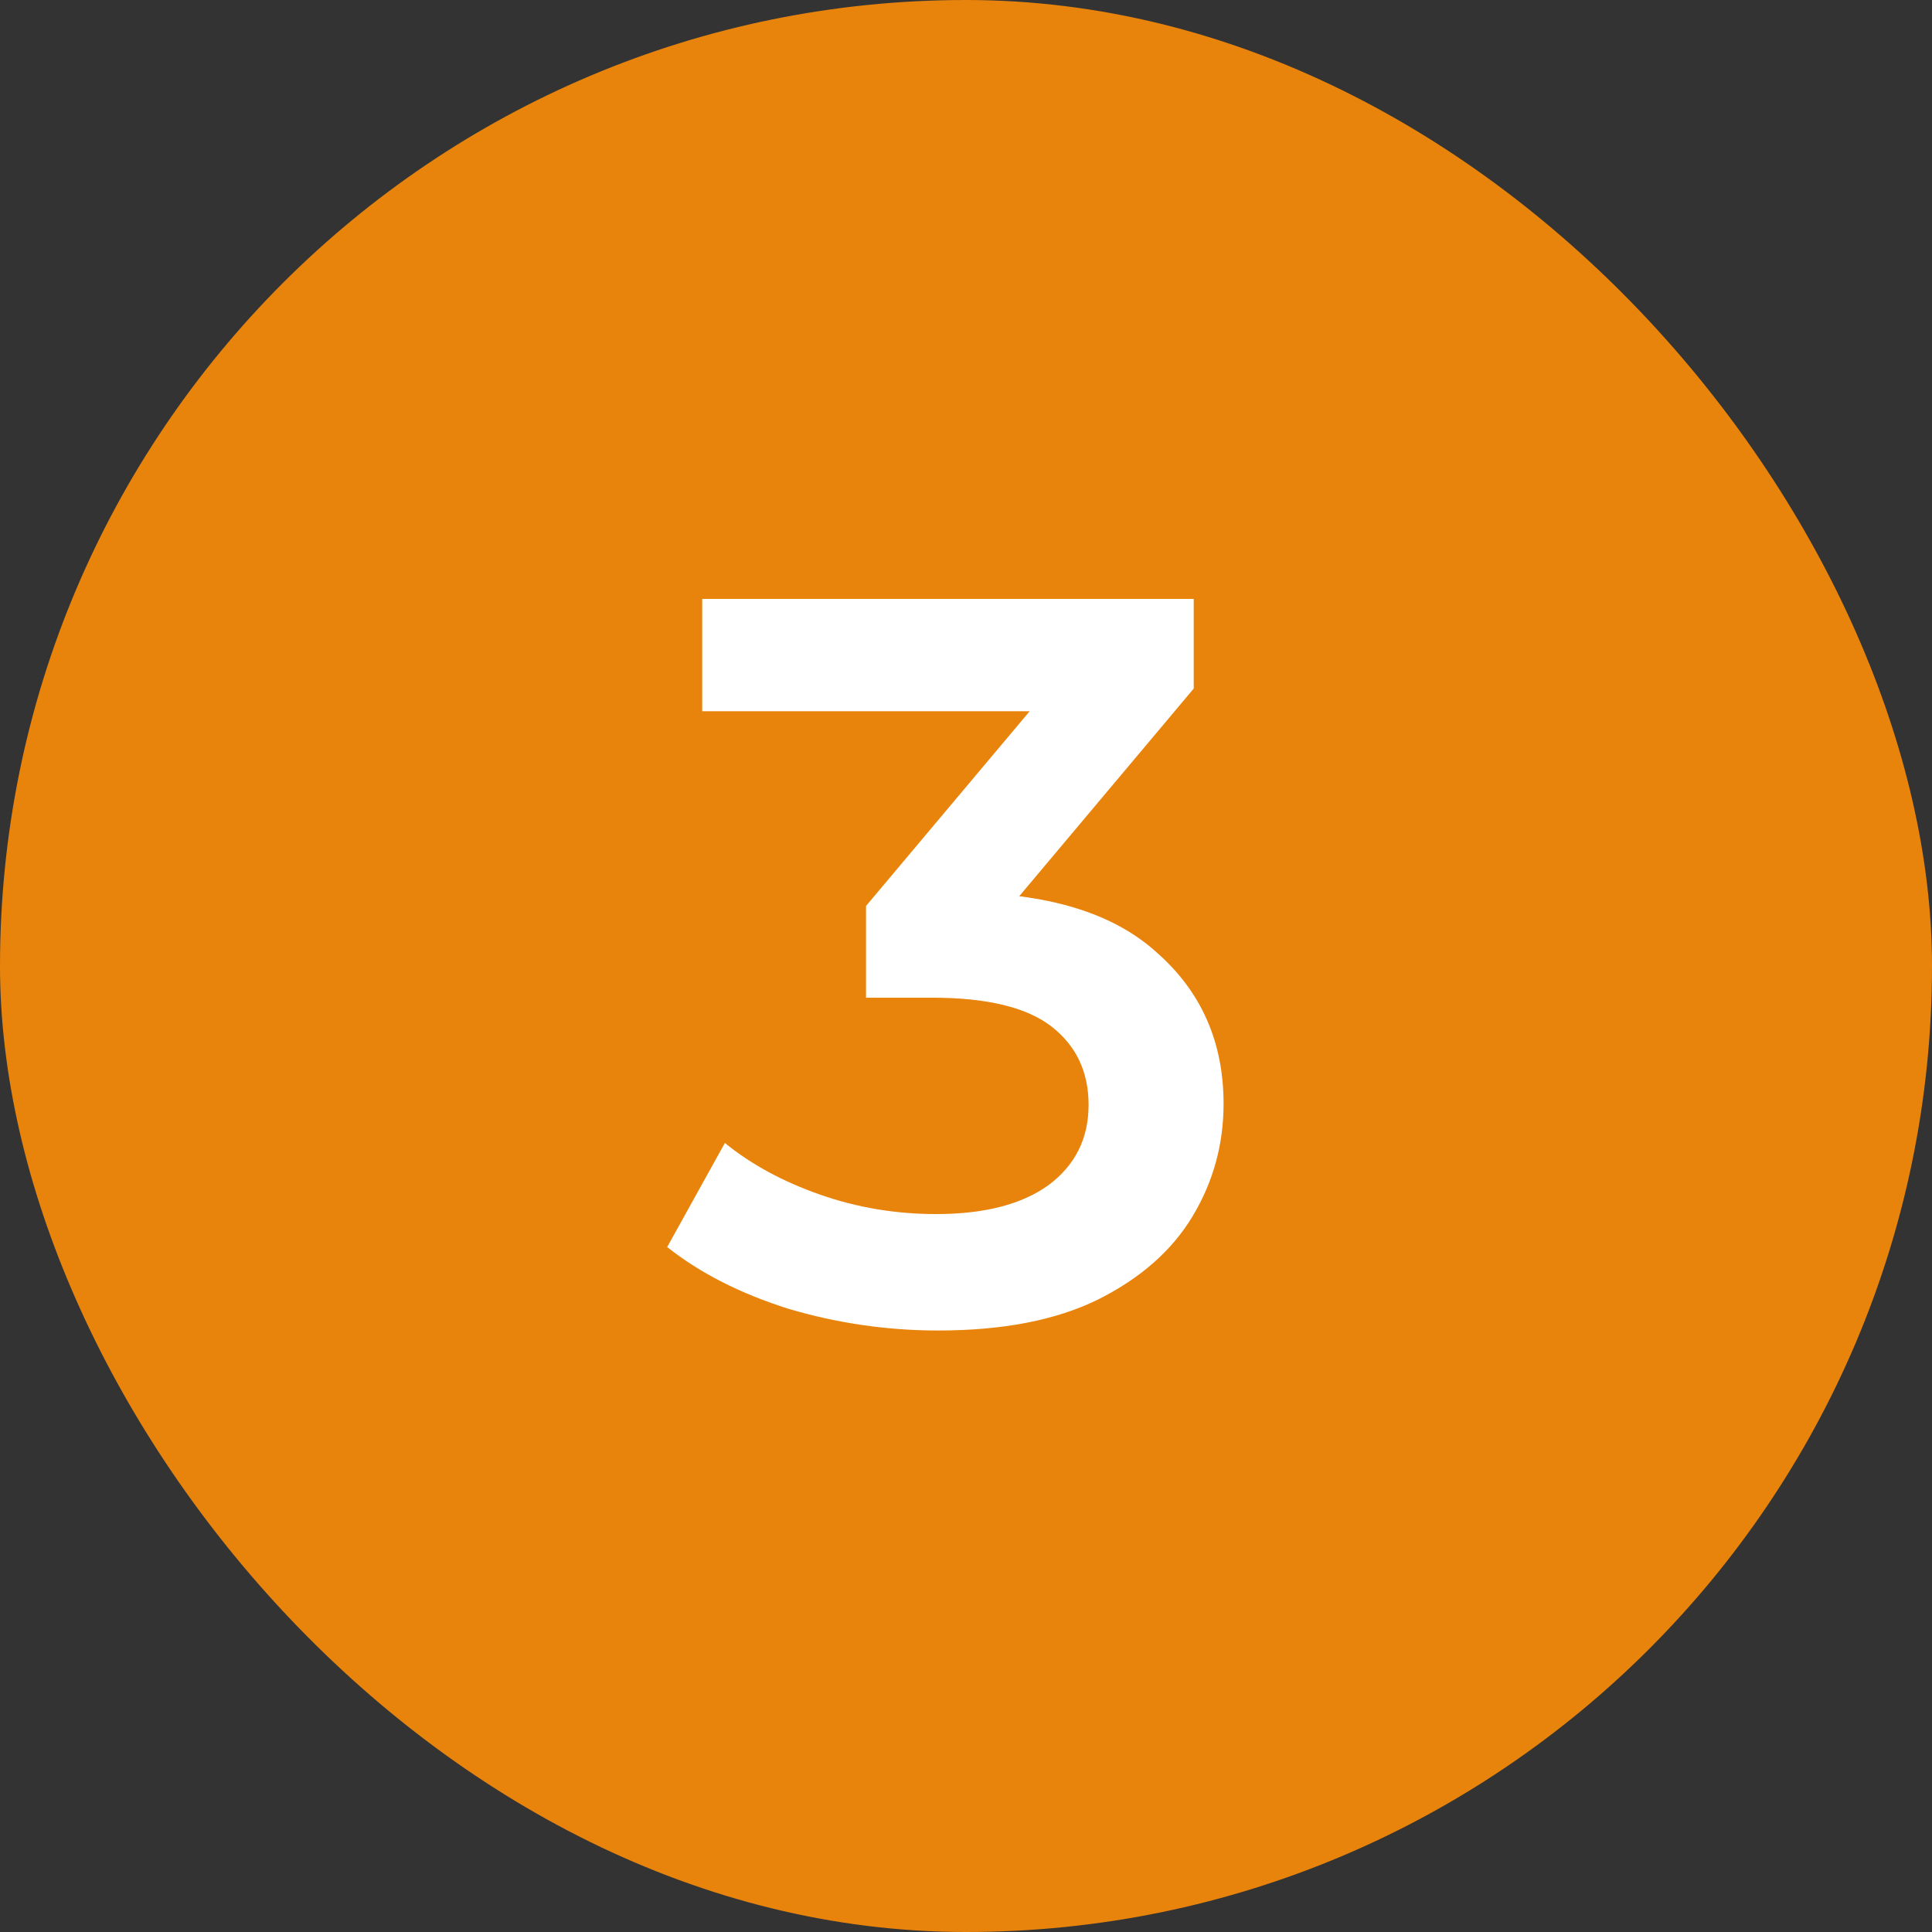 <svg width="60" height="60" viewBox="0 0 60 60" fill="none" xmlns="http://www.w3.org/2000/svg">
<rect x="0" y="0" width="60" height="60" fill="#333333" stroke="none"/>
<rect width="60" height="60" rx="30" fill="#E8840C"/>
<path d="M29.136 41.32C27.557 41.32 26.01 41.096 24.495 40.648C23.002 40.179 21.744 39.539 20.72 38.728L22.512 35.496C23.322 36.157 24.303 36.691 25.456 37.096C26.608 37.501 27.813 37.704 29.072 37.704C30.565 37.704 31.727 37.405 32.559 36.808C33.392 36.189 33.807 35.357 33.807 34.312C33.807 33.288 33.423 32.477 32.656 31.88C31.887 31.283 30.65 30.984 28.944 30.984H26.895V28.136L33.295 20.52L33.84 22.088H21.808V18.6H37.072V21.384L30.672 29L28.495 27.72H29.744C32.495 27.72 34.554 28.339 35.919 29.576C37.306 30.792 37.999 32.36 37.999 34.28C37.999 35.539 37.679 36.701 37.039 37.768C36.4 38.835 35.418 39.699 34.096 40.36C32.794 41 31.141 41.32 29.136 41.32Z" fill="white"/>
</svg>
